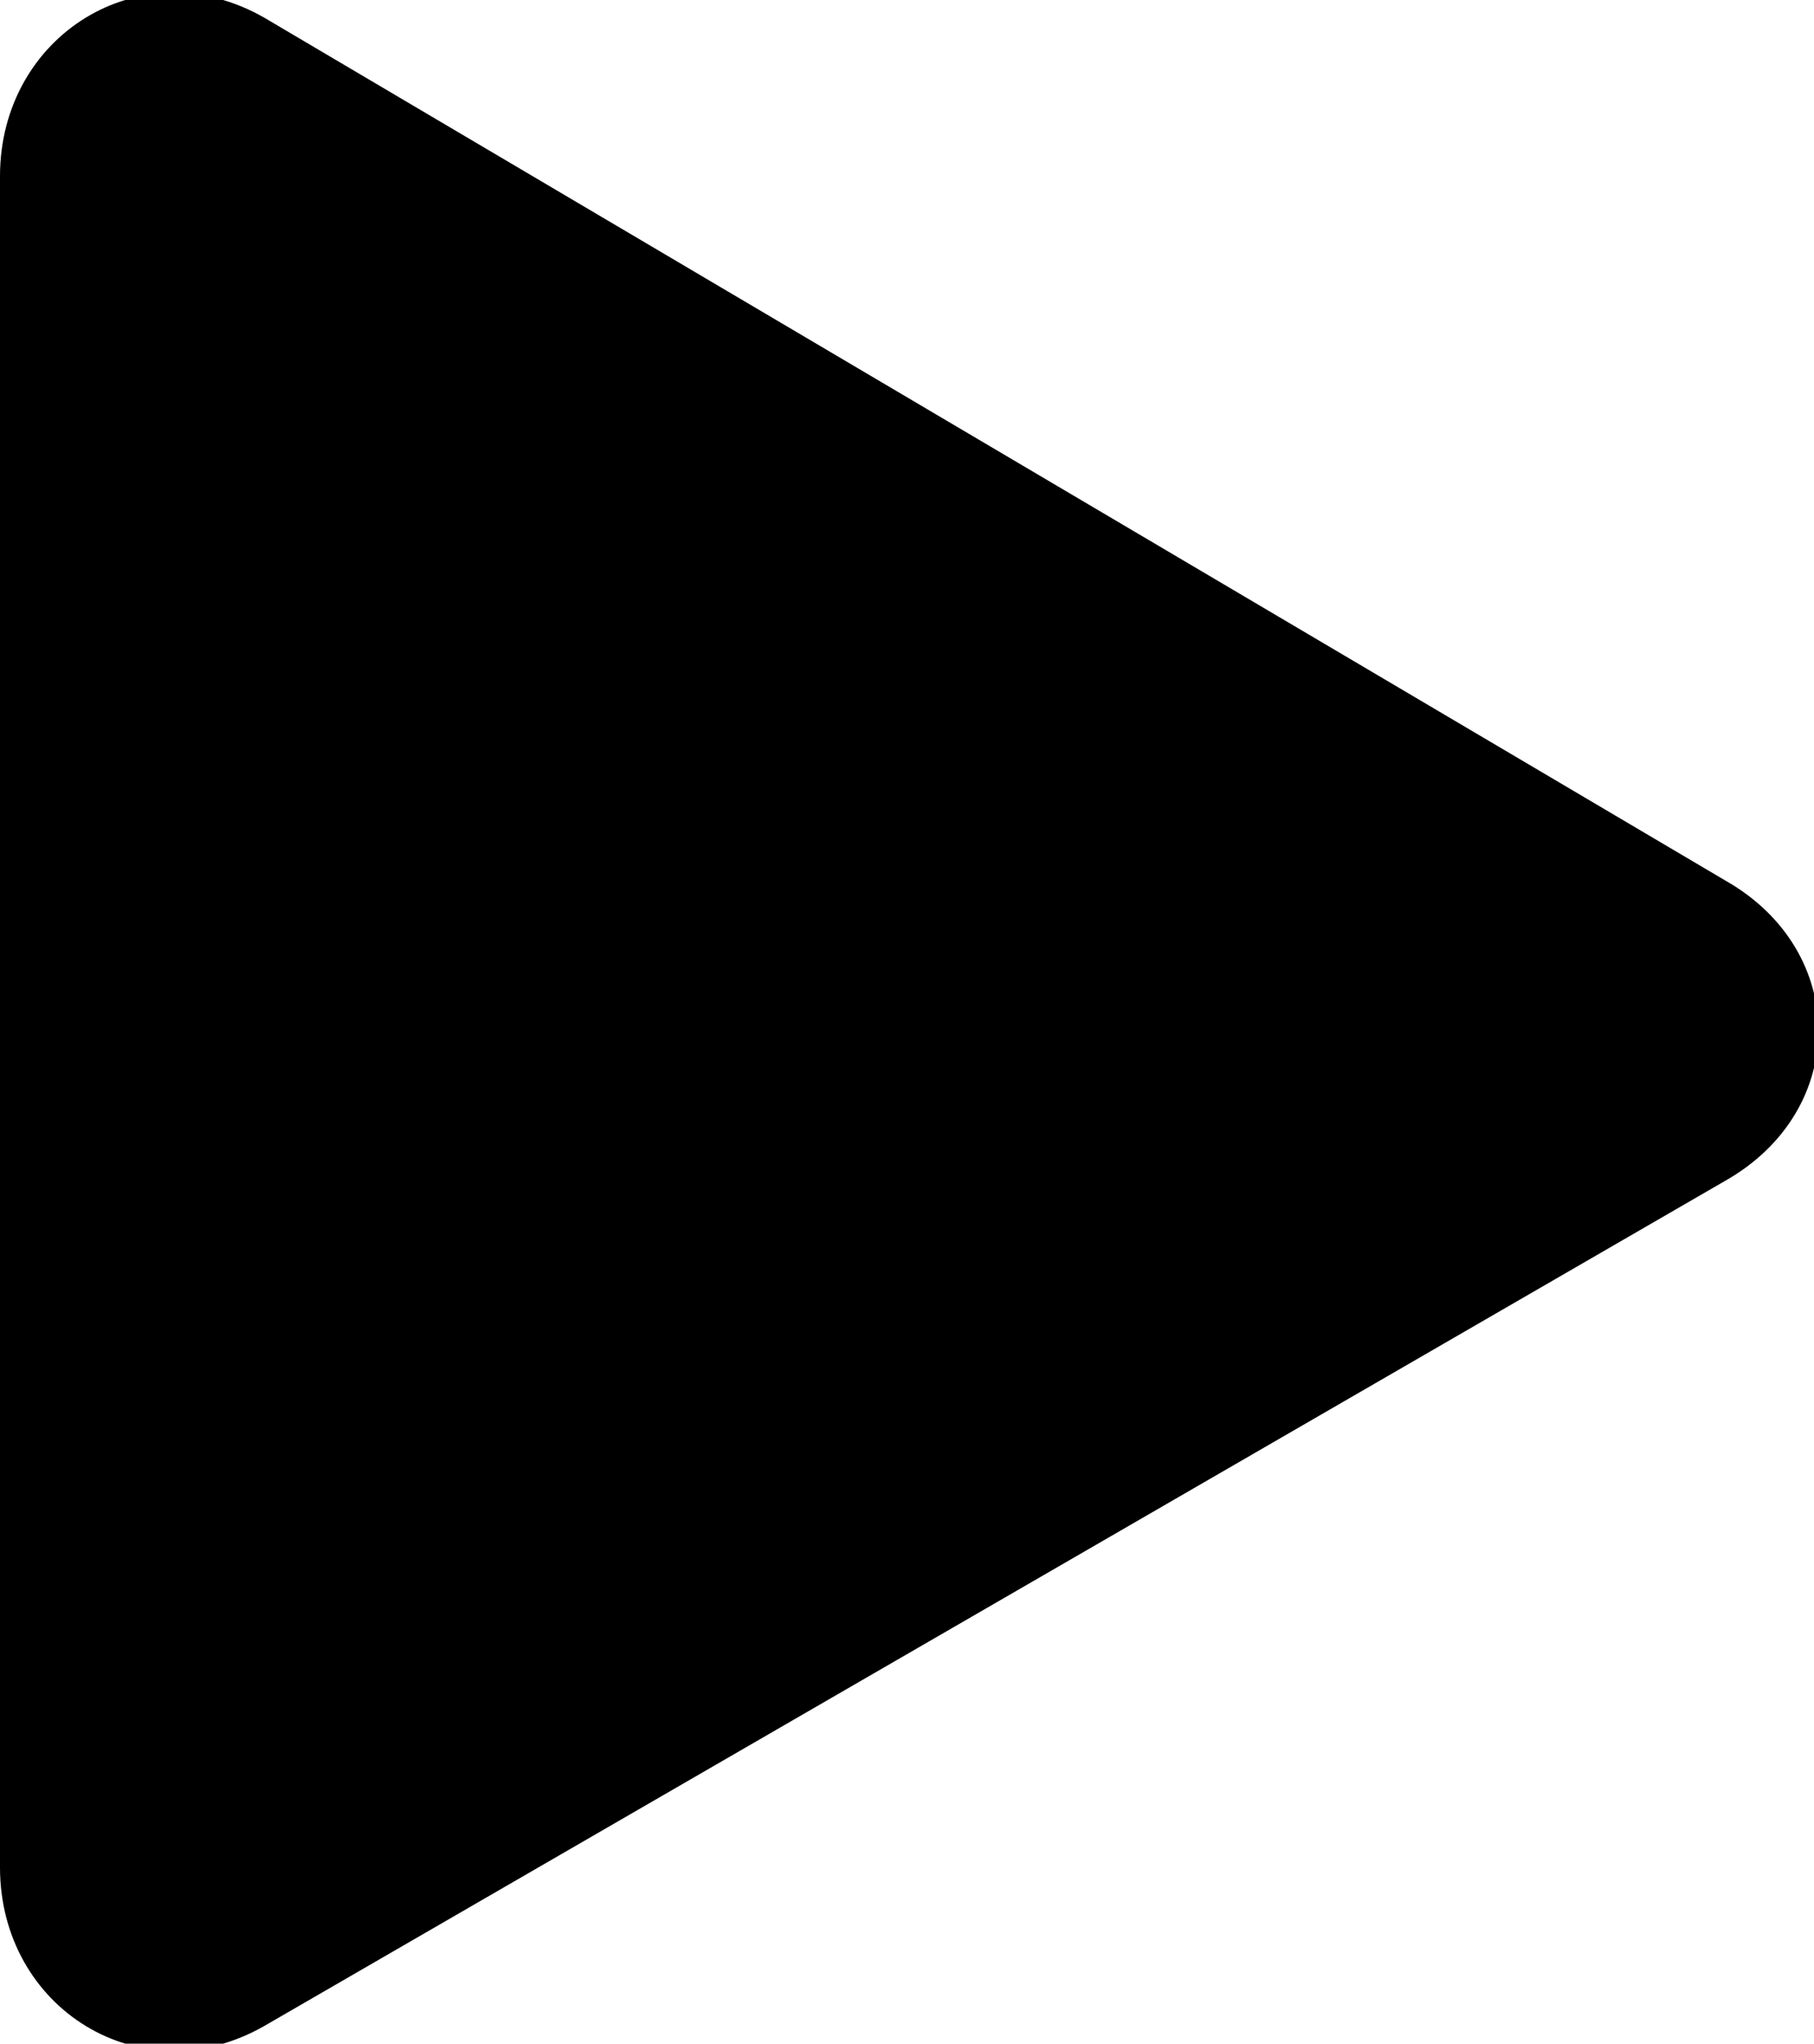 <?xml version="1.0" encoding="utf-8"?>
<!-- Generator: Adobe Illustrator 27.4.0, SVG Export Plug-In . SVG Version: 6.00 Build 0)  -->
<svg version="1.1" id="Layer_1" xmlns="http://www.w3.org/2000/svg" xmlns:xlink="http://www.w3.org/1999/xlink" x="0px" y="0px"
	 viewBox="0 0 10.3 11.6" style="enable-background:new 0 0 10.3 11.6;" xml:space="preserve">
<path d="M9.8,5c0.7,0.4,0.7,1.3,0,1.7l-8.3,4.8C0.8,11.9,0,11.4,0,10.6V1c0-0.8,0.8-1.3,1.5-0.9L9.8,5z"/>
</svg>

